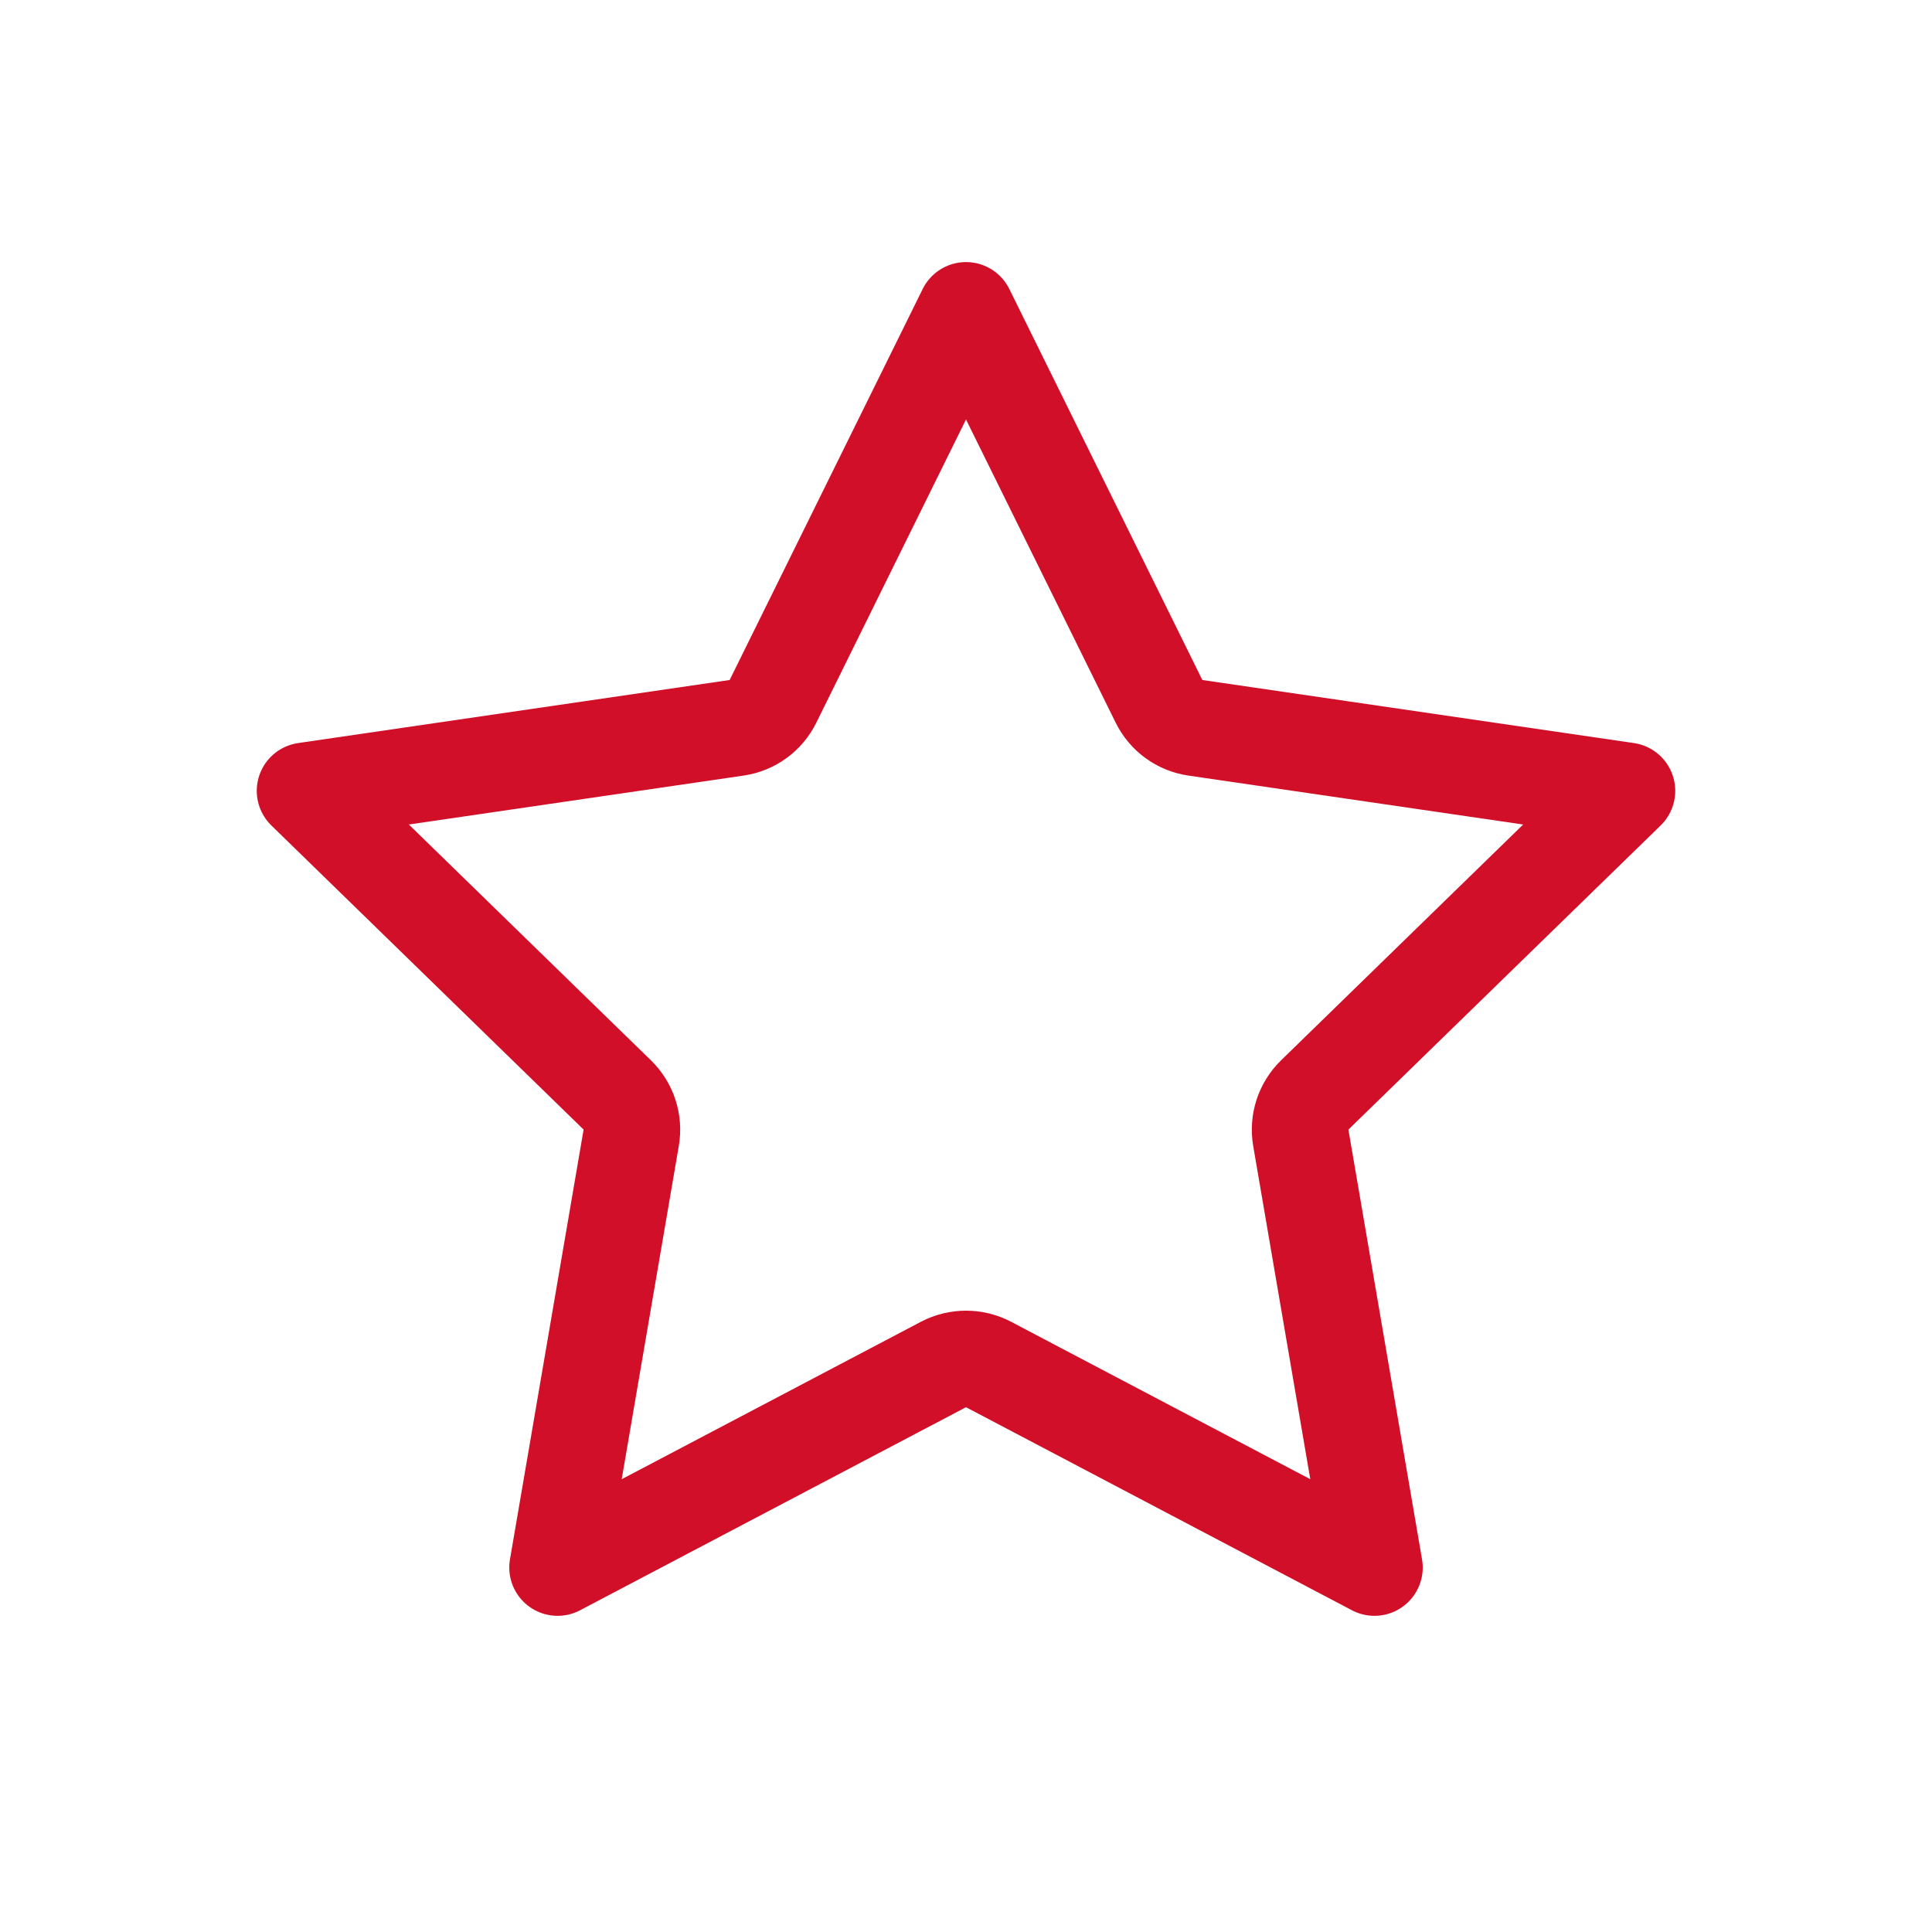 <svg width="20" height="20" viewBox="0 0 20 20" fill="none" xmlns="http://www.w3.org/2000/svg">
<path d="M11.998 7.26C12.071 7.408 12.211 7.51 12.374 7.534L16.842 8.187L13.609 11.336C13.492 11.451 13.438 11.616 13.466 11.779L14.228 16.227L10.233 14.125C10.087 14.049 9.913 14.049 9.767 14.125L5.772 16.227L6.534 11.779C6.562 11.616 6.508 11.451 6.391 11.336L3.158 8.187L7.626 7.534C7.789 7.51 7.929 7.408 8.002 7.26L10 3.213L11.998 7.26Z" stroke="#D20F28" stroke-linecap="round" stroke-linejoin="round"/>
</svg>
